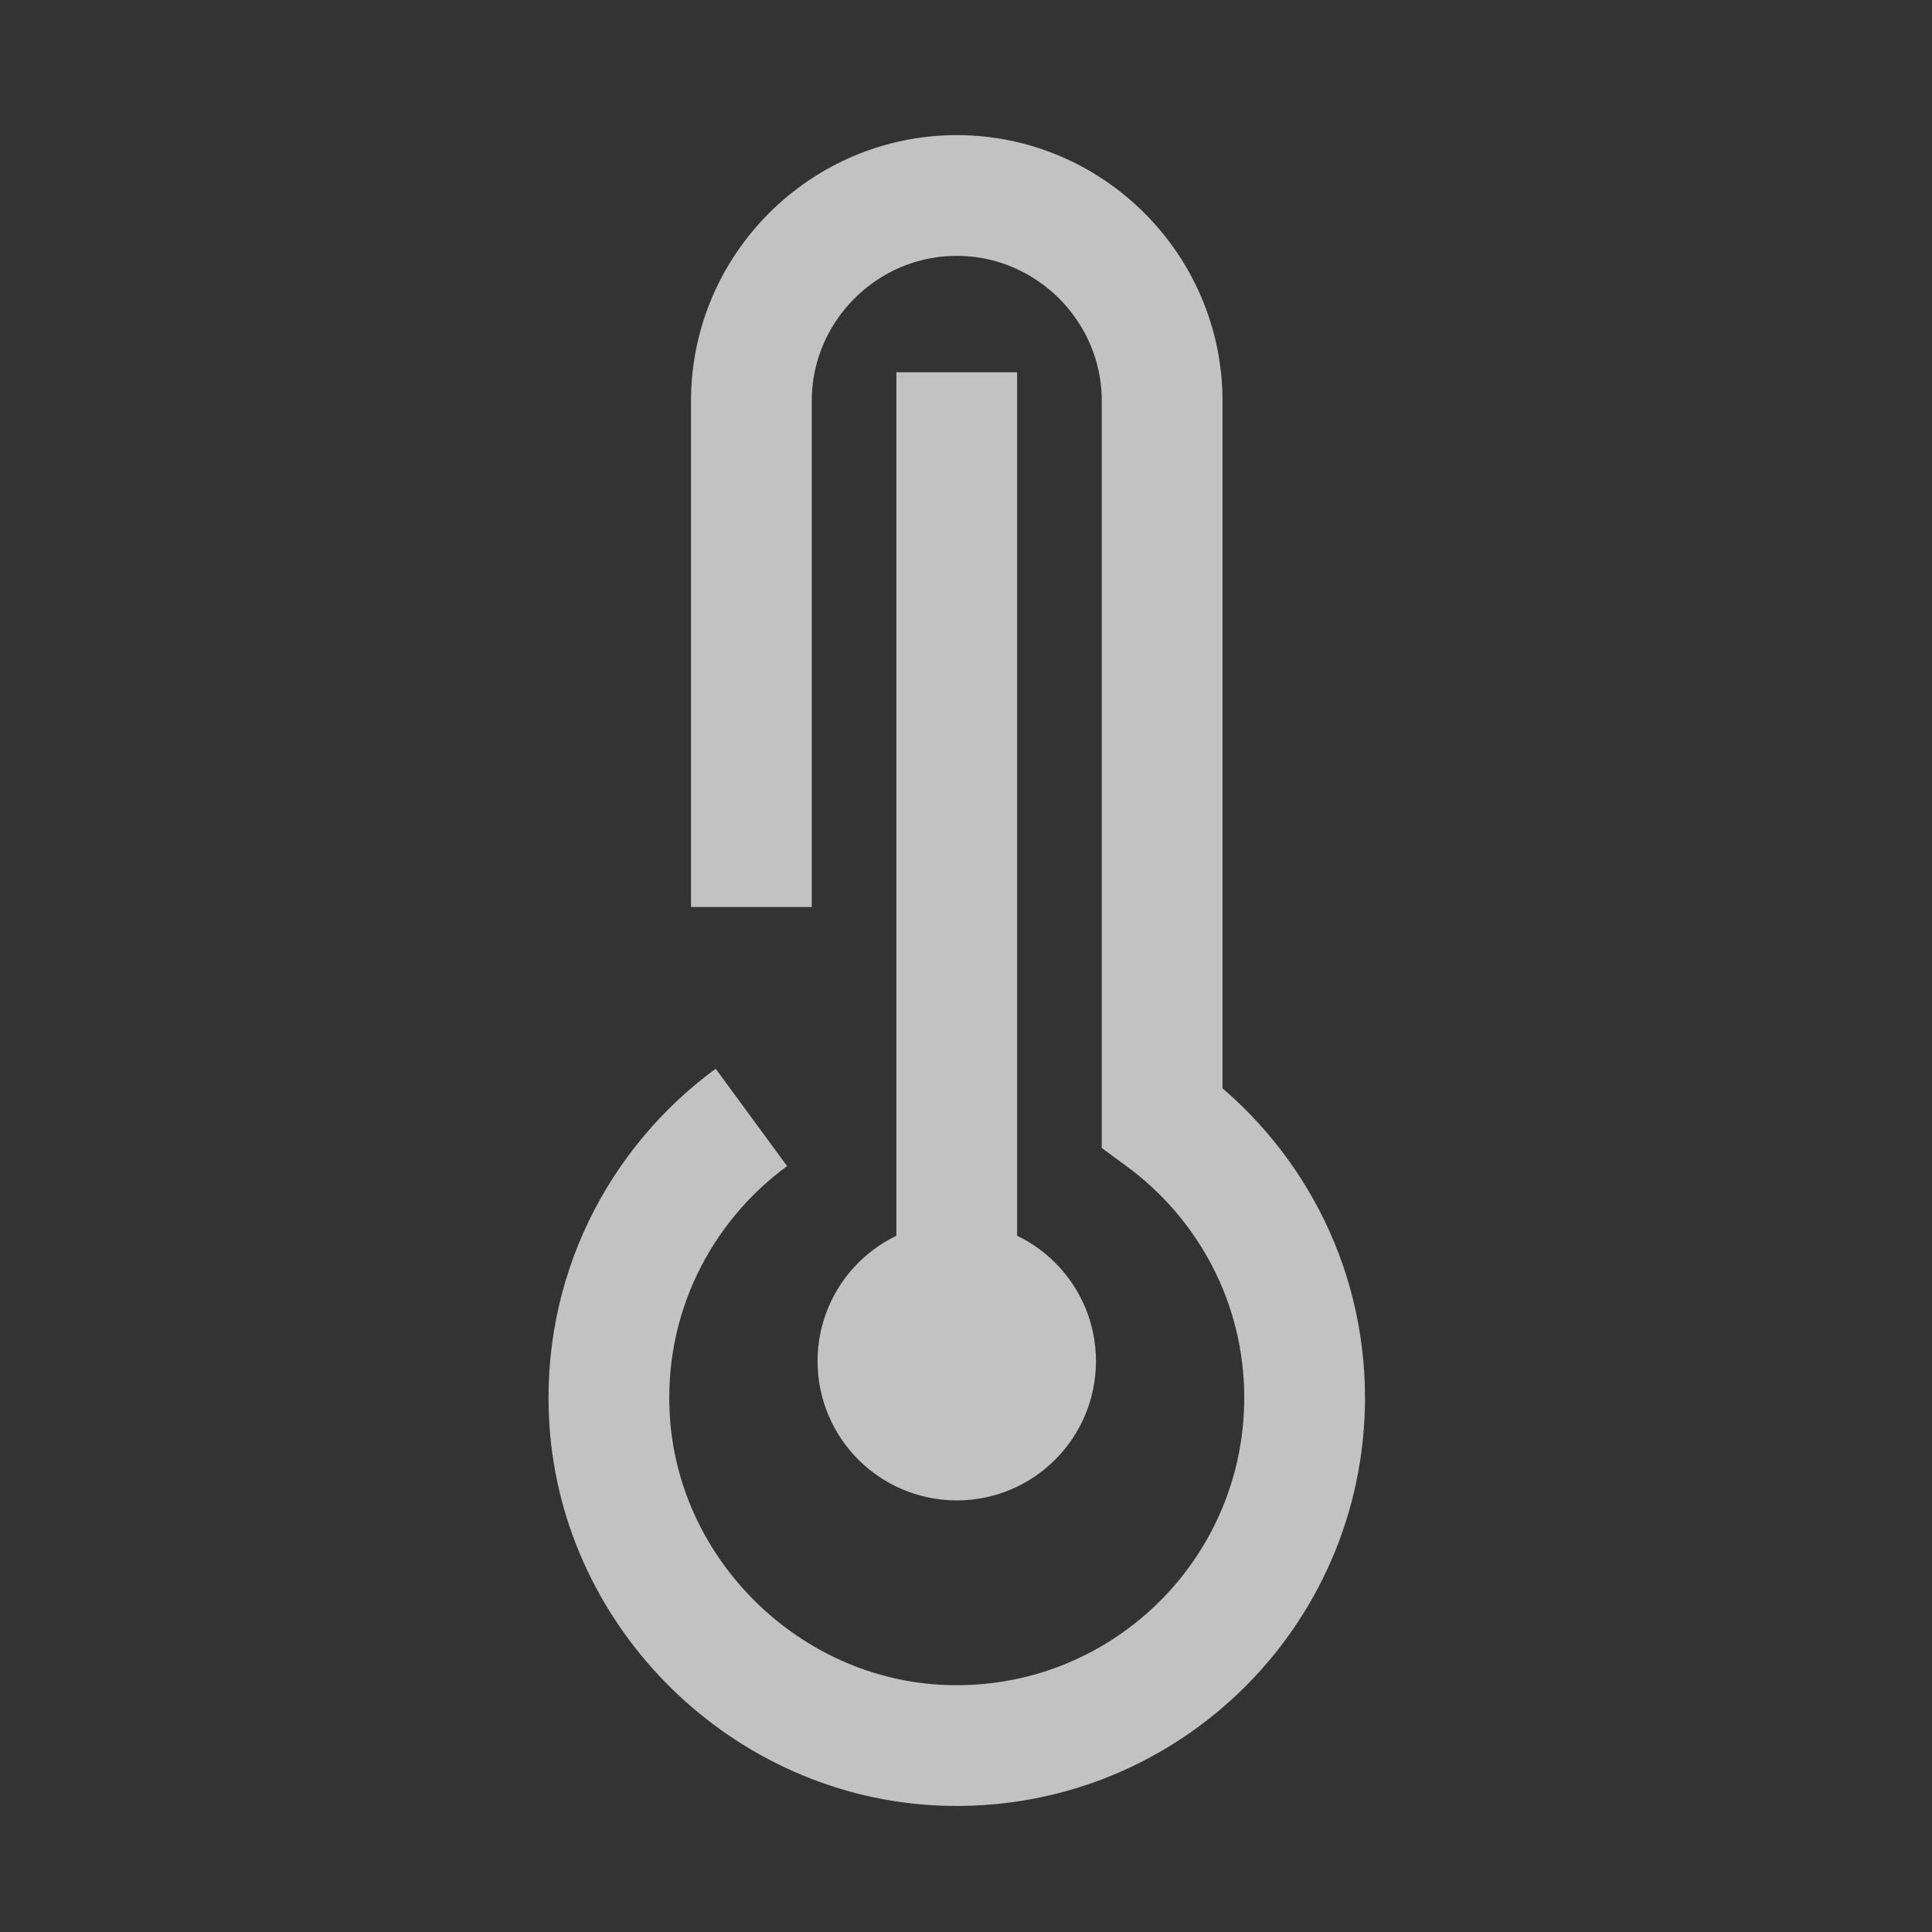 <svg width="48" height="48" viewBox="0 0 48 48" fill="none" xmlns="http://www.w3.org/2000/svg">
<rect x="0" y="0" width="48" height="48" fill="#333333" stroke="none"/>
<g opacity="0.7">
<path d="M18.668 27.762C16.384 29.438 14.947 32.201 15.146 35.295C15.426 39.648 19.058 43.188 23.416 43.361C28.351 43.559 32.413 39.616 32.413 34.725C32.413 31.863 31.015 29.334 28.873 27.761V9.96C28.873 7.154 26.576 4.857 23.77 4.857C20.965 4.857 18.668 7.154 18.668 9.96V22.535" stroke="white" stroke-width="3" stroke-miterlimit="10"/>
<path d="M23.77 33.274V9.248" stroke="white" stroke-width="3" stroke-miterlimit="10"/>
<path d="M23.771 35.777C24.852 35.777 25.729 34.9 25.729 33.818C25.729 32.737 24.852 31.86 23.771 31.86C22.689 31.86 21.812 32.737 21.812 33.818C21.812 34.9 22.689 35.777 23.771 35.777Z" fill="white" stroke="white" stroke-width="3" stroke-miterlimit="10"/>
</g>
</svg>

